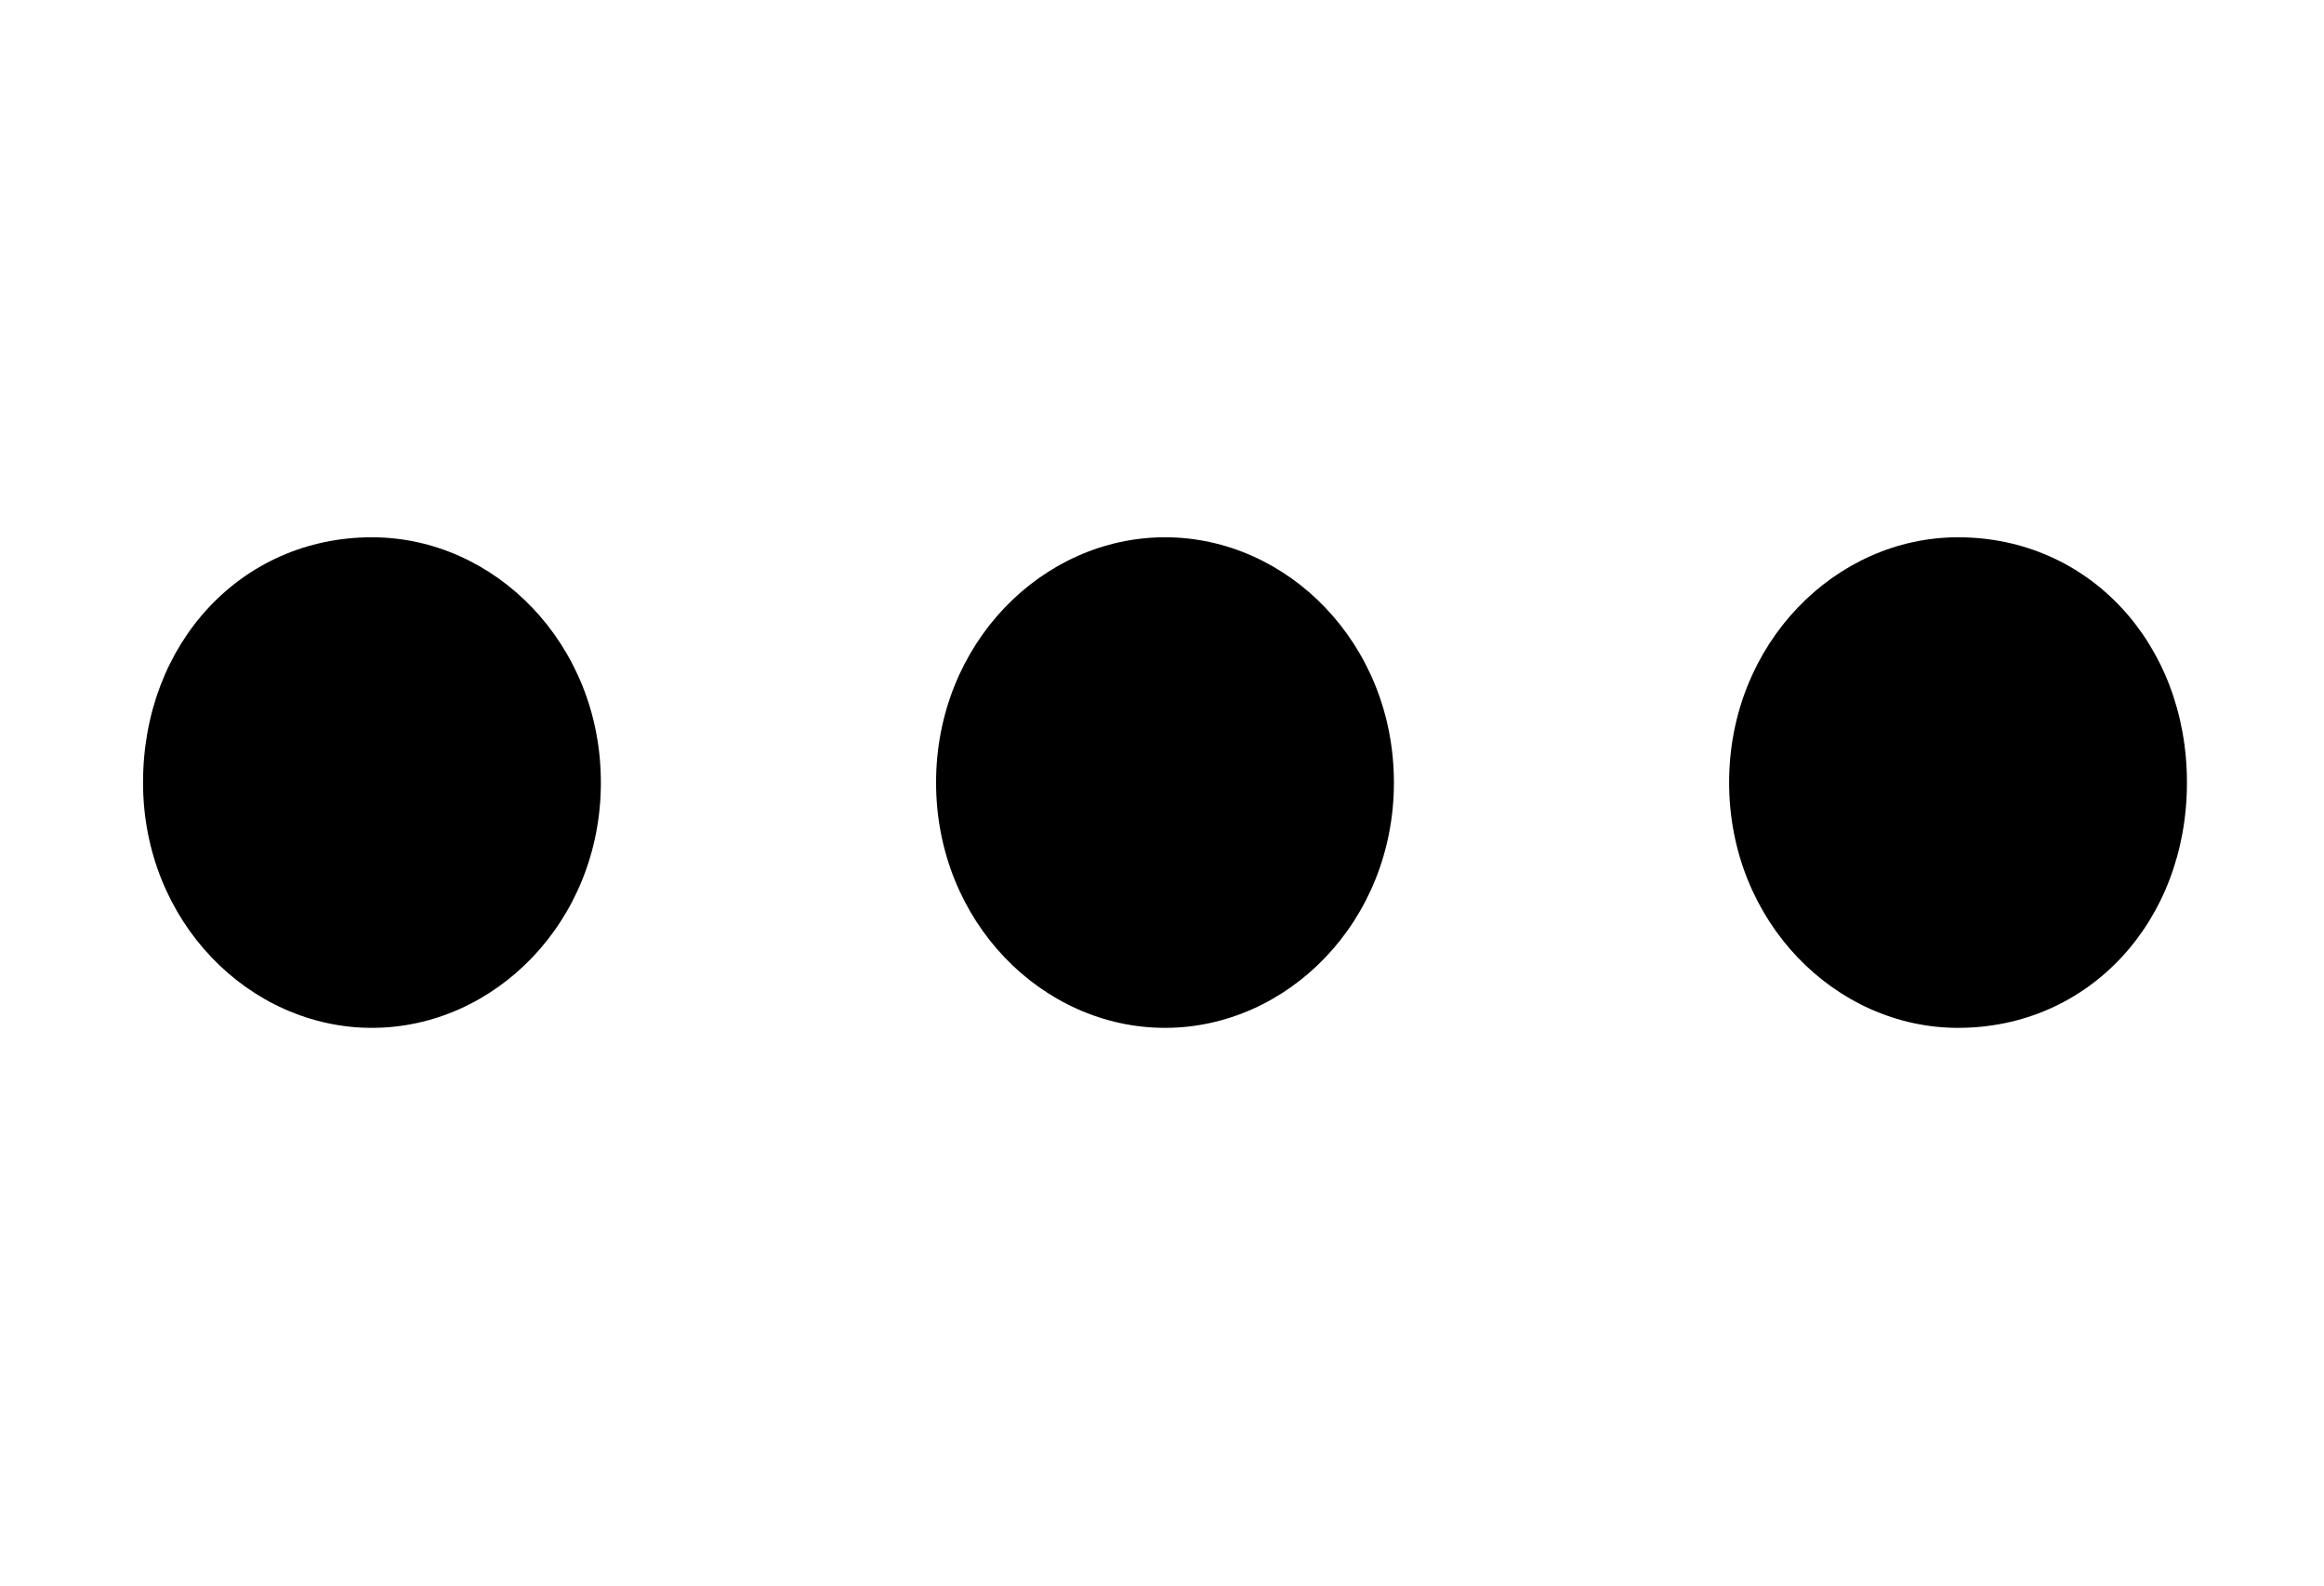 <?xml version="1.0" encoding="utf-8"?>
<!-- Generated by IcoMoon.io -->
<!DOCTYPE svg PUBLIC "-//W3C//DTD SVG 1.1//EN" "http://www.w3.org/Graphics/SVG/1.1/DTD/svg11.dtd">
<svg version="1.1" xmlns="http://www.w3.org/2000/svg" xmlns:xlink="http://www.w3.org/1999/xlink" width="1501" height="1024" viewBox="0 0 1501 1024"><g id="icomoon-ignore">
</g>
<path d="M1264.632 346.988c84.486 0 147.851 68.644 147.851 158.413s-63.365 158.413-147.851 158.413c-79.206 0-147.851-68.644-147.851-158.413s68.644-158.413 147.851-158.413zM752.434 346.988c79.206 0 147.851 68.644 147.851 158.413s-68.644 158.413-147.851 158.413c-79.206 0-147.851-68.644-147.851-158.413s68.644-158.413 147.851-158.413zM240.236 346.988c79.206 0 147.851 68.644 147.851 158.413s-68.644 158.413-147.851 158.413-147.851-68.644-147.851-158.413 63.365-158.413 147.851-158.413z"></path>
</svg>
